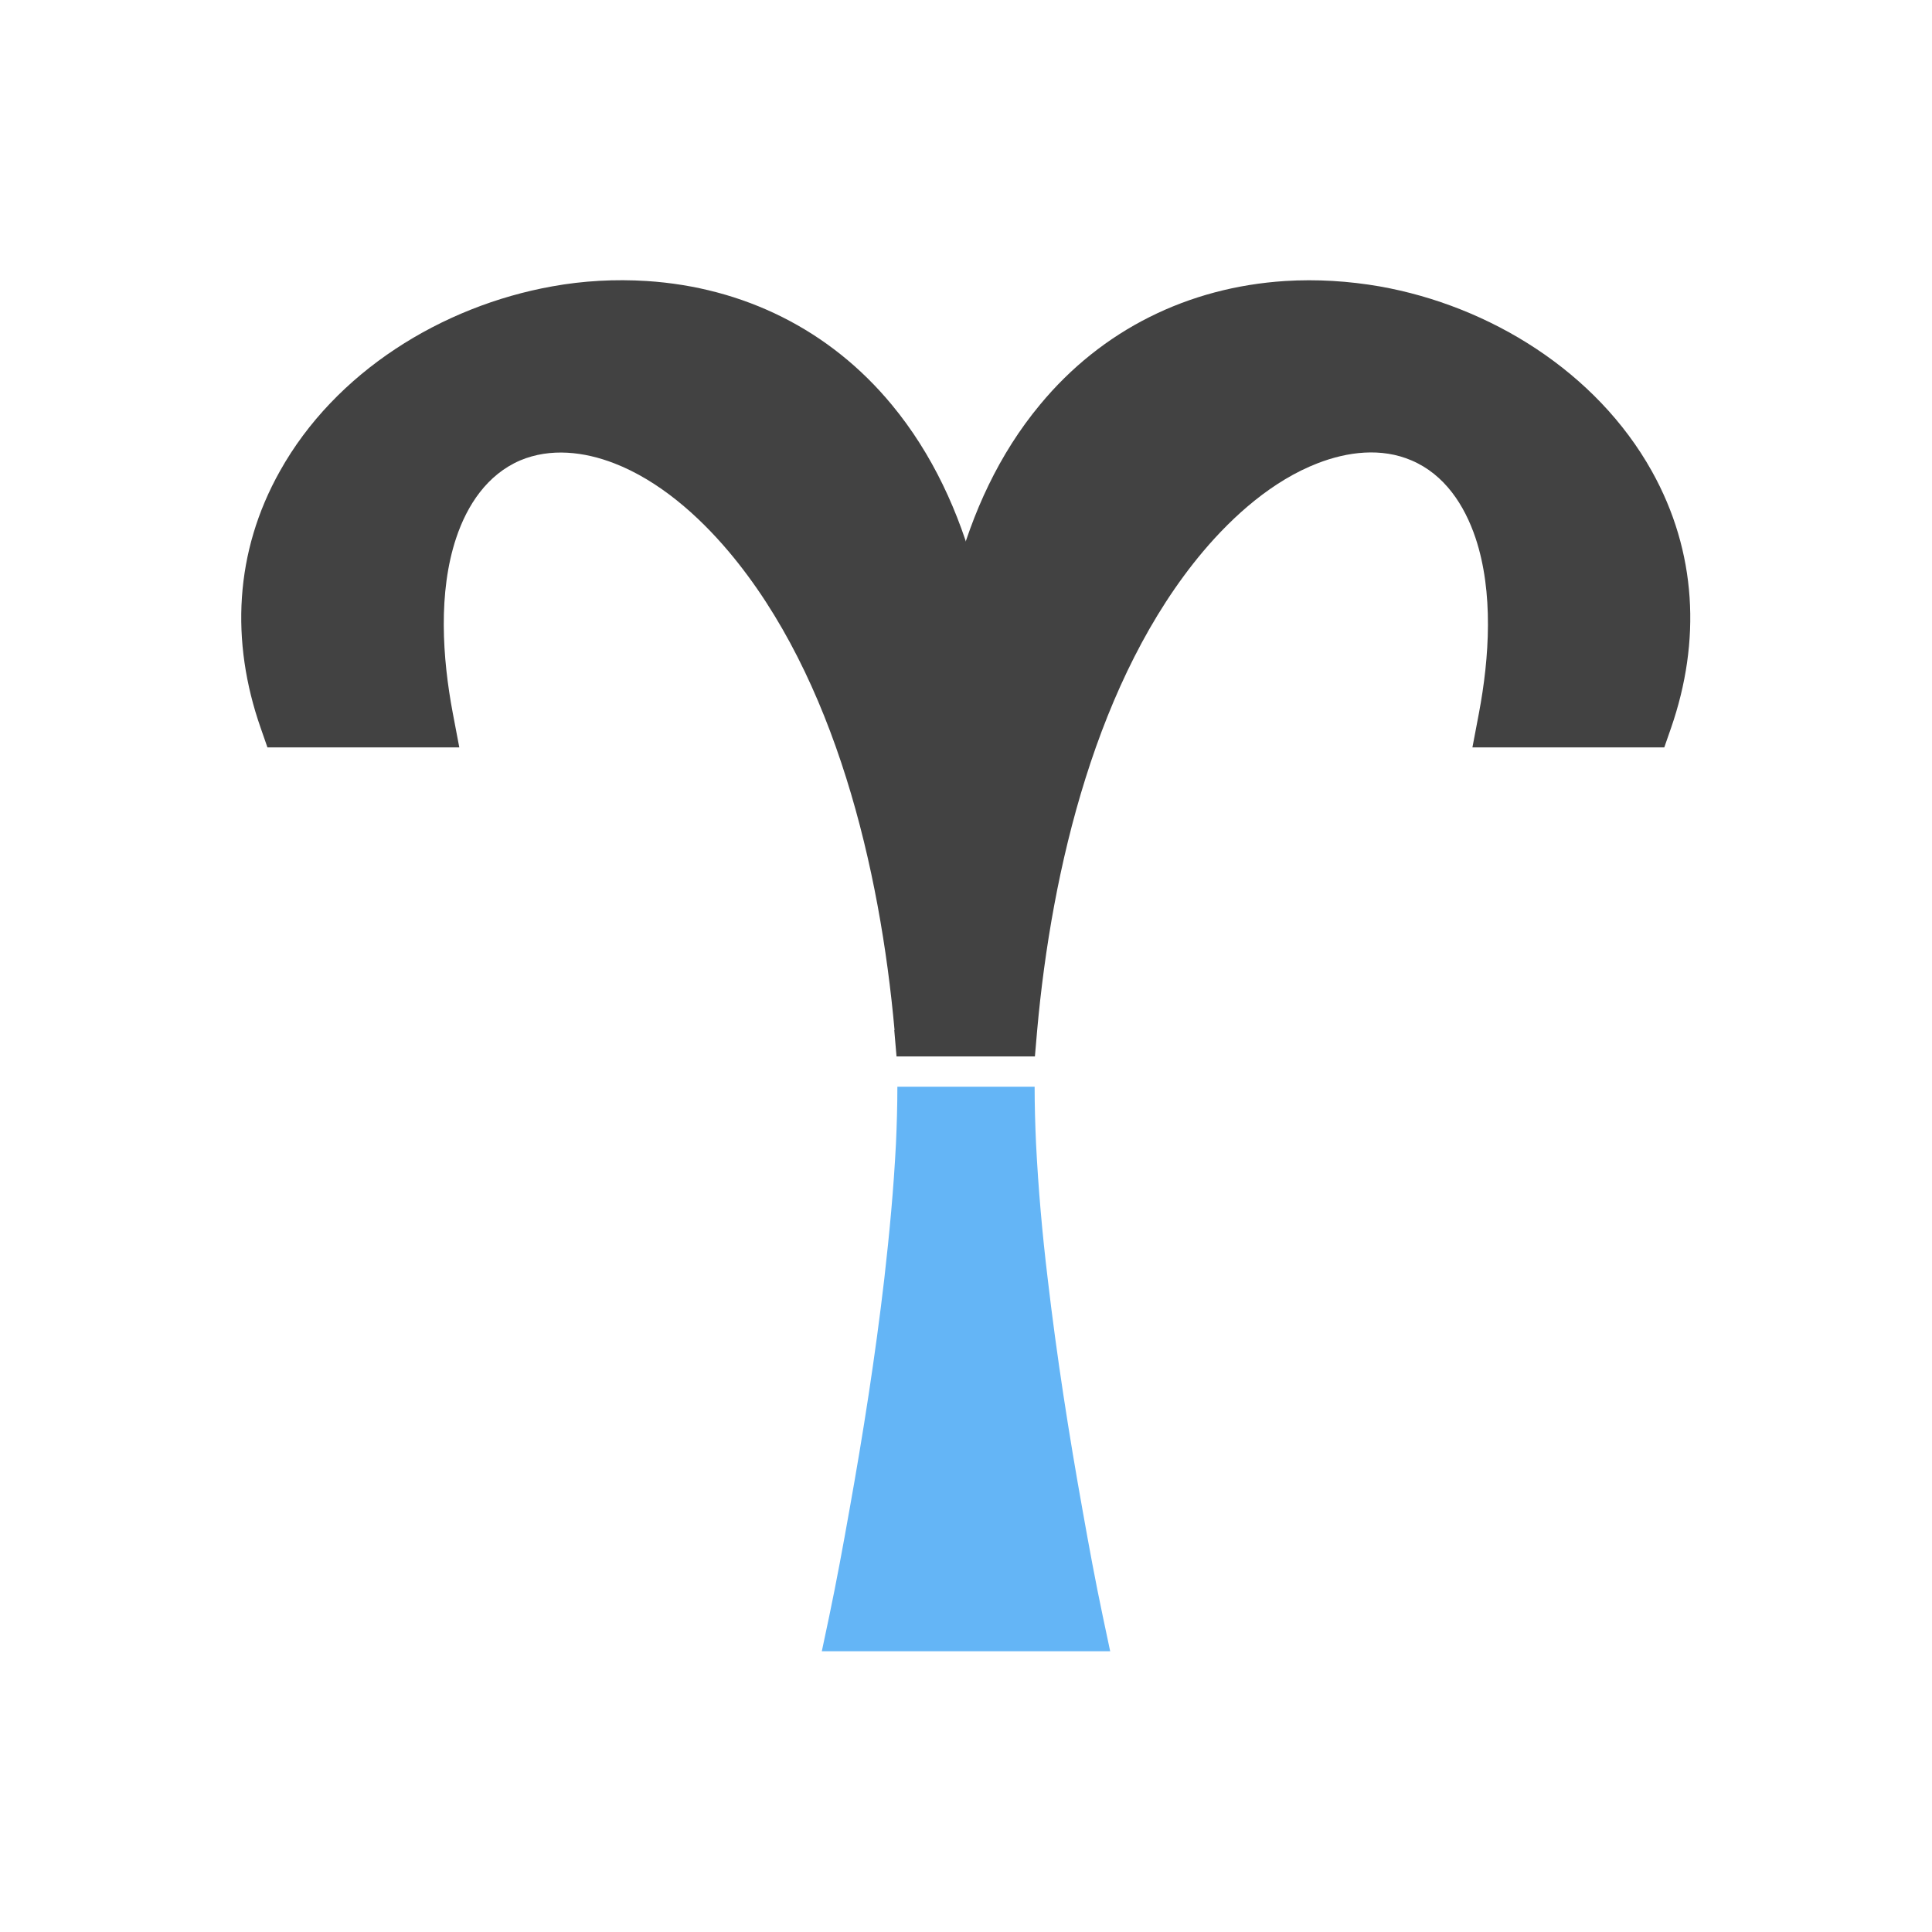 <?xml version="1.0" encoding="UTF-8"?>
<!DOCTYPE svg PUBLIC "-//W3C//DTD SVG 1.1//EN" "http://www.w3.org/Graphics/SVG/1.1/DTD/svg11.dtd">
<!-- Creator: CorelDRAW -->
<svg xmlns="http://www.w3.org/2000/svg" xml:space="preserve" width="6.827in" height="6.827in" style="shape-rendering:geometricPrecision; text-rendering:geometricPrecision; image-rendering:optimizeQuality; fill-rule:evenodd; clip-rule:evenodd"
viewBox="0 0 6.827 6.827"
 xmlns:xlink="http://www.w3.org/1999/xlink">
 <defs>
  <style type="text/css">
   <![CDATA[
    .fil2 {fill:none}
    .fil1 {fill:#424242}
    .fil0 {fill:#64B5F6}
   ]]>
  </style>
 </defs>
 <g id="Layer_x0020_1">
  <path class="fil0" d="M3.656 3.84c-0,0.067 0.002,0.135 0.005,0.201 0.008,0.159 0.022,0.318 0.041,0.476 0.032,0.275 0.075,0.55 0.124,0.823 0.022,0.124 0.045,0.249 0.071,0.372l0.026 0.123 -1.019 0 0.026 -0.123c0.026,-0.124 0.049,-0.249 0.071,-0.373 0.049,-0.273 0.092,-0.547 0.124,-0.822 0.018,-0.158 0.033,-0.317 0.041,-0.476 0.003,-0.066 0.005,-0.133 0.005,-0.201l0.465 0 0.021 0z"/>
  <g id="_276300664">
   <path id="_276300616" class="fil1" d="M3.658 3.733l-0.36 0 0 -1.034c0,-0.442 0.087,-0.92 0.377,-1.269 0.219,-0.265 0.524,-0.415 0.866,-0.437 0.112,-0.007 0.224,-0 0.334,0.019 0.39,0.069 0.766,0.302 0.962,0.653 0.159,0.285 0.174,0.601 0.068,0.907l-0.024 0.069 -0.678 0 0.023 -0.121c0.037,-0.196 0.052,-0.427 -0.012,-0.619 -0.039,-0.116 -0.109,-0.224 -0.226,-0.274 -0.107,-0.046 -0.226,-0.031 -0.332,0.01 -0.158,0.061 -0.297,0.184 -0.405,0.312 -0.376,0.447 -0.535,1.123 -0.586,1.691l-0.008 0.093z"/>
   <path id="_276300376" class="fil1" d="M3.161 3.64c-0.051,-0.568 -0.209,-1.244 -0.586,-1.691 -0.108,-0.128 -0.247,-0.251 -0.405,-0.312 -0.106,-0.041 -0.225,-0.055 -0.332,-0.01 -0.116,0.05 -0.187,0.157 -0.226,0.274 -0.064,0.192 -0.049,0.423 -0.012,0.619l0.023 0.121 -0.678 0 -0.024 -0.069c-0.107,-0.306 -0.092,-0.622 0.068,-0.907 0.196,-0.351 0.572,-0.583 0.962,-0.653 0.11,-0.02 0.223,-0.026 0.334,-0.019 0.342,0.022 0.647,0.172 0.866,0.437 0.289,0.349 0.377,0.827 0.377,1.269l0 1.034 -0.36 0 -0.008 -0.093z"/>
  </g>
 </g>
 <rect class="fil2" width="6.827" height="6.827"/>
</svg>
